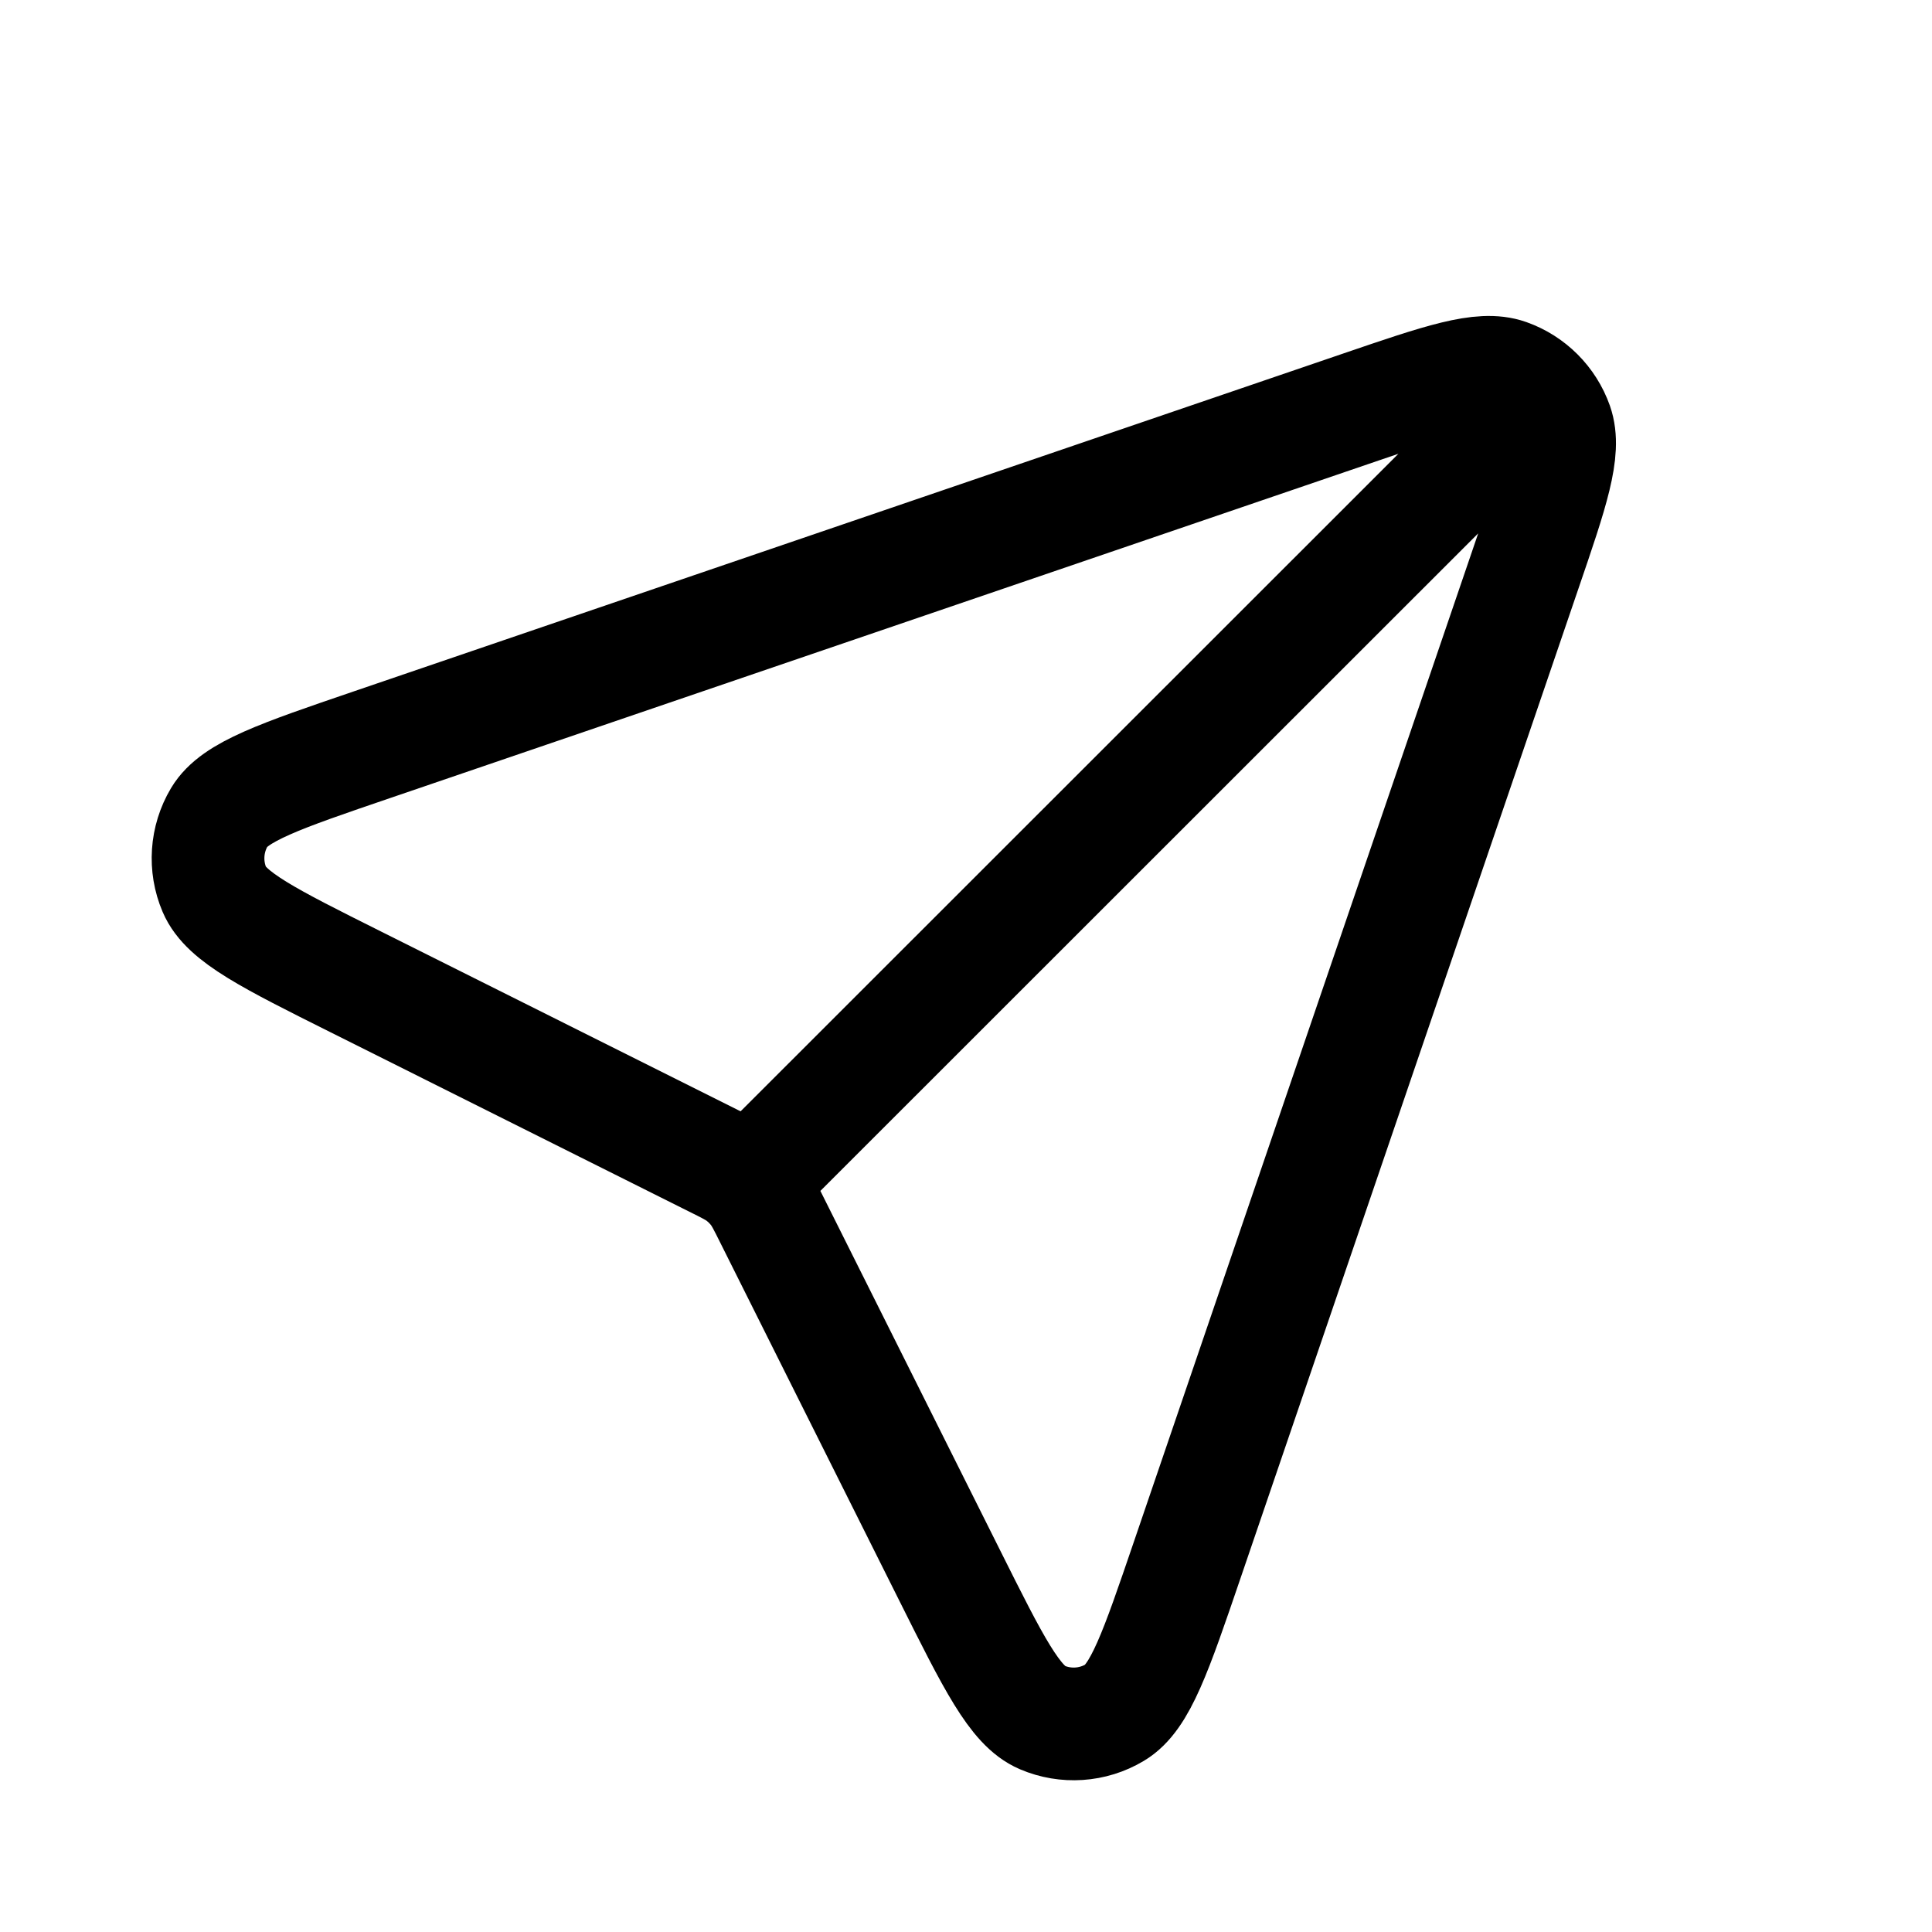 <svg width="24" height="24" viewBox="0 0 24 24" fill="none" xmlns="http://www.w3.org/2000/svg">
<path d="M9.301 14.694L19.102 4.897M9.579 15.135L11.802 19.58C12.339 20.654 12.607 21.191 12.946 21.335C13.239 21.46 13.575 21.438 13.849 21.274C14.165 21.086 14.359 20.518 14.747 19.381L18.946 7.084C19.285 6.094 19.453 5.599 19.338 5.271C19.237 4.986 19.013 4.762 18.728 4.661C18.401 4.546 17.905 4.715 16.915 5.053L4.618 9.252C3.481 9.64 2.913 9.834 2.725 10.15C2.562 10.424 2.539 10.76 2.664 11.053C2.808 11.392 3.345 11.66 4.419 12.197L8.864 14.42C9.041 14.508 9.13 14.552 9.206 14.611C9.274 14.664 9.335 14.725 9.388 14.793C9.447 14.87 9.491 14.958 9.579 15.135Z" stroke="black" stroke-width="1.4" stroke-linecap="round" stroke-linejoin="round"/>
</svg>
